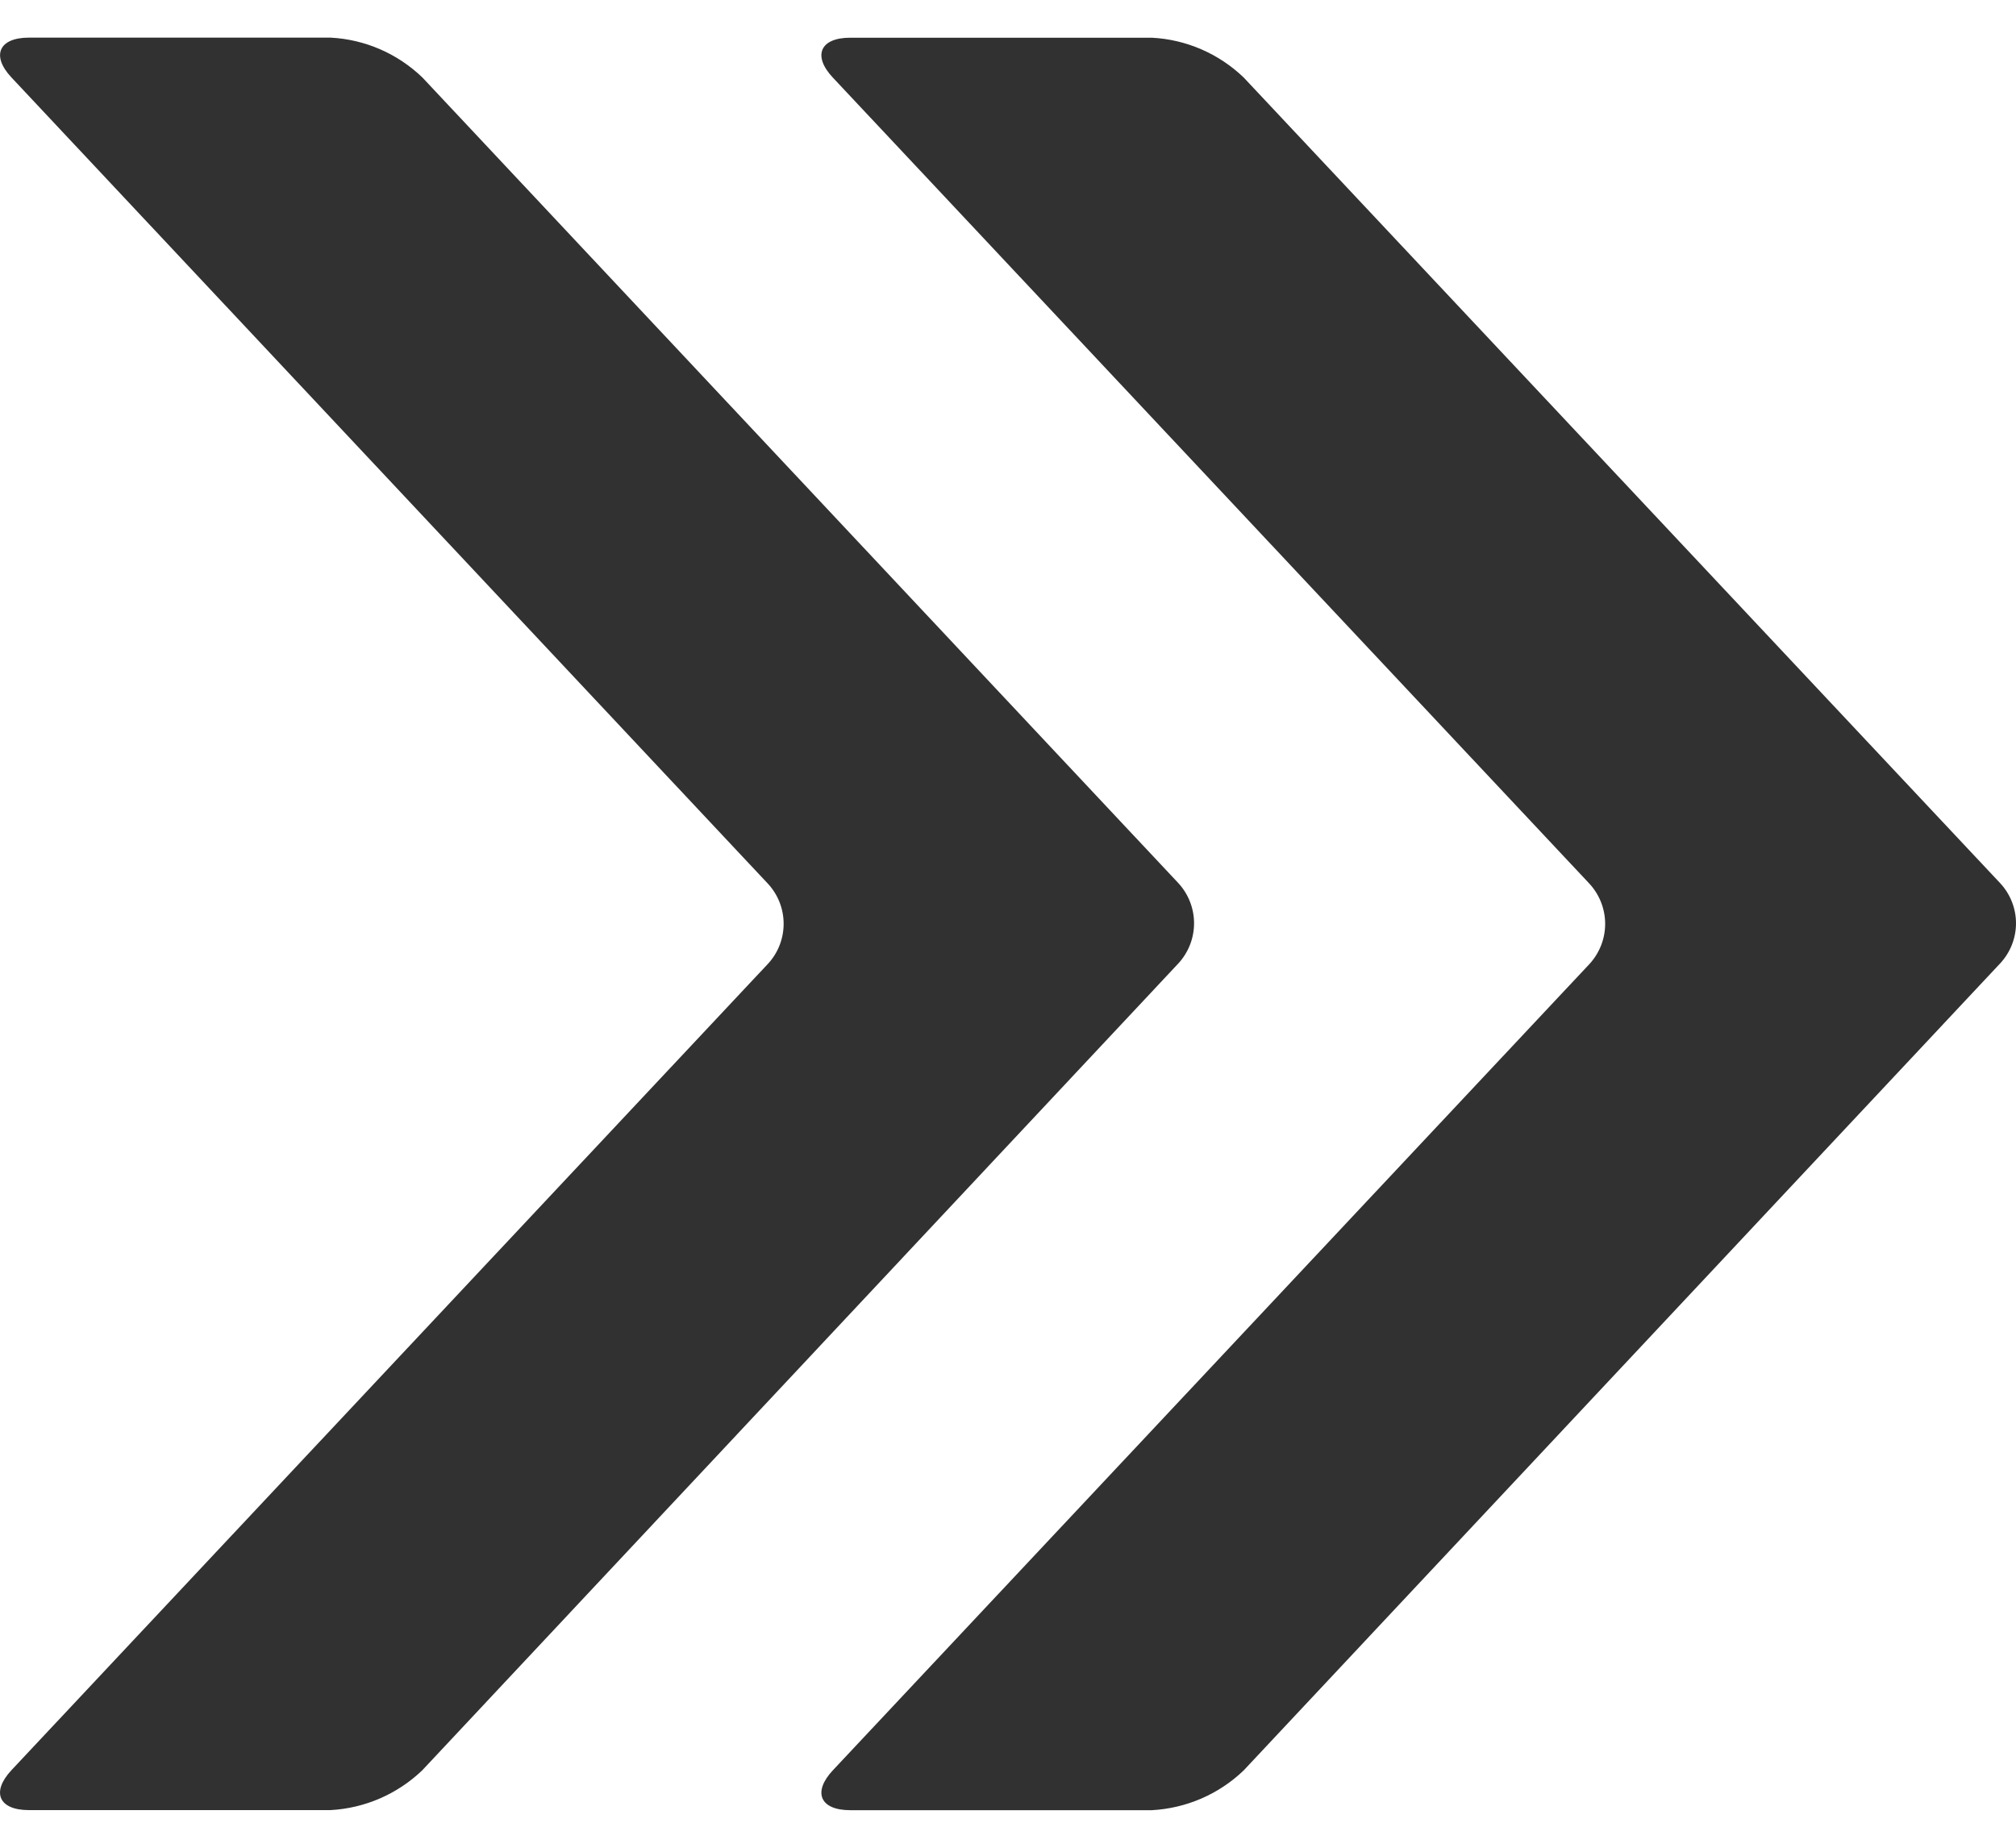 <svg viewBox="0 0 24 22" fill="none" xmlns="http://www.w3.org/2000/svg">
    <path d="M23.814 11.468C23.933 11.339 24 11.169 24 10.993C24 10.817 23.933 10.647 23.814 10.518L14.807 0.924C14.511 0.639 14.122 0.47 13.712 0.449L10.122 0.449C9.764 0.449 9.67 0.663 9.915 0.924L18.925 10.525C19.043 10.655 19.109 10.824 19.109 11C19.109 11.176 19.043 11.345 18.925 11.475L9.915 21.078C9.67 21.34 9.764 21.553 10.122 21.553H13.712C14.122 21.531 14.511 21.363 14.807 21.078L23.814 11.468ZM14.031 11.468C14.149 11.338 14.215 11.169 14.215 10.993C14.215 10.817 14.149 10.648 14.031 10.518L5.029 0.923C4.733 0.638 4.345 0.469 3.935 0.448L0.345 0.448C-0.013 0.448 -0.108 0.662 0.137 0.923L9.144 10.524C9.263 10.653 9.329 10.823 9.329 10.999C9.329 11.175 9.263 11.345 9.144 11.474L0.136 21.077C-0.108 21.339 -0.014 21.552 0.344 21.552H3.934C4.344 21.53 4.732 21.361 5.028 21.077L14.031 11.468Z" fill="#313131" />
</svg>